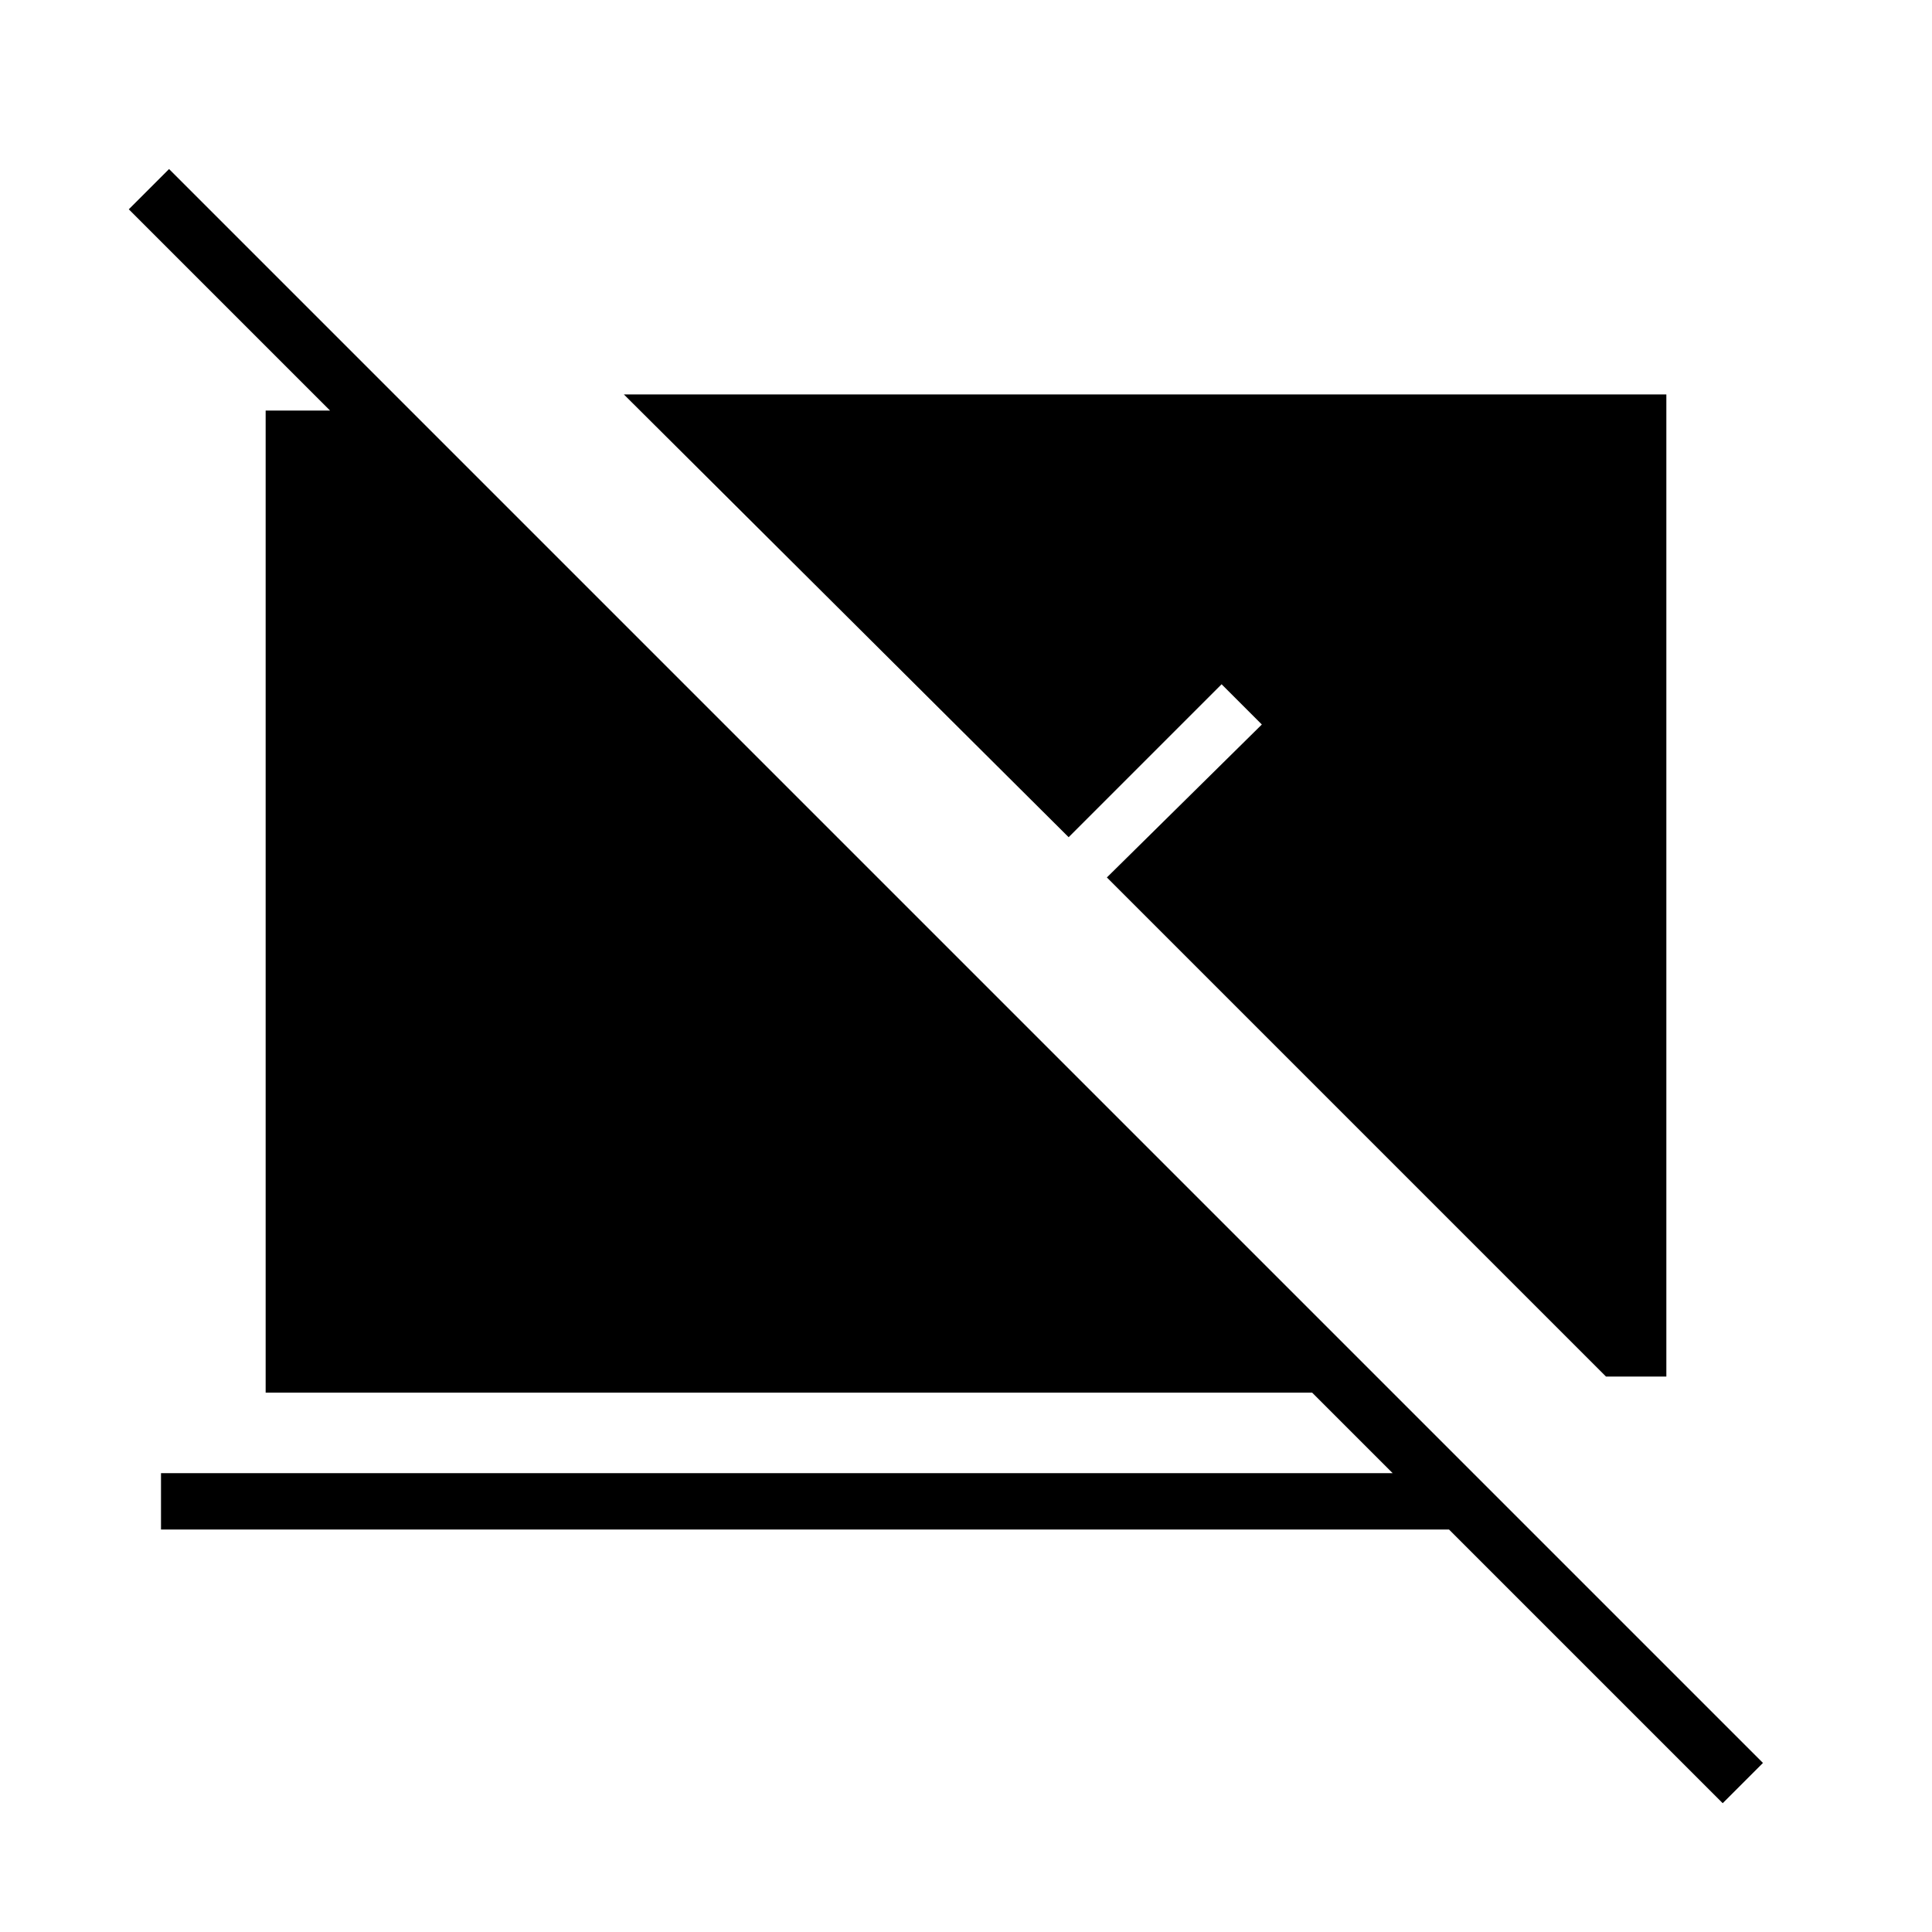 <svg xmlns="http://www.w3.org/2000/svg" height="24" viewBox="0 -960 960 960" width="24"><path d="M856-64 720-200H80v-28h612l-40-40H132v-488h32L64-856l20-20L876-84l-20 20Zm-28-212h-30L550-524l77-76-20-20-76 76-221-220h518v488Z"/></svg>